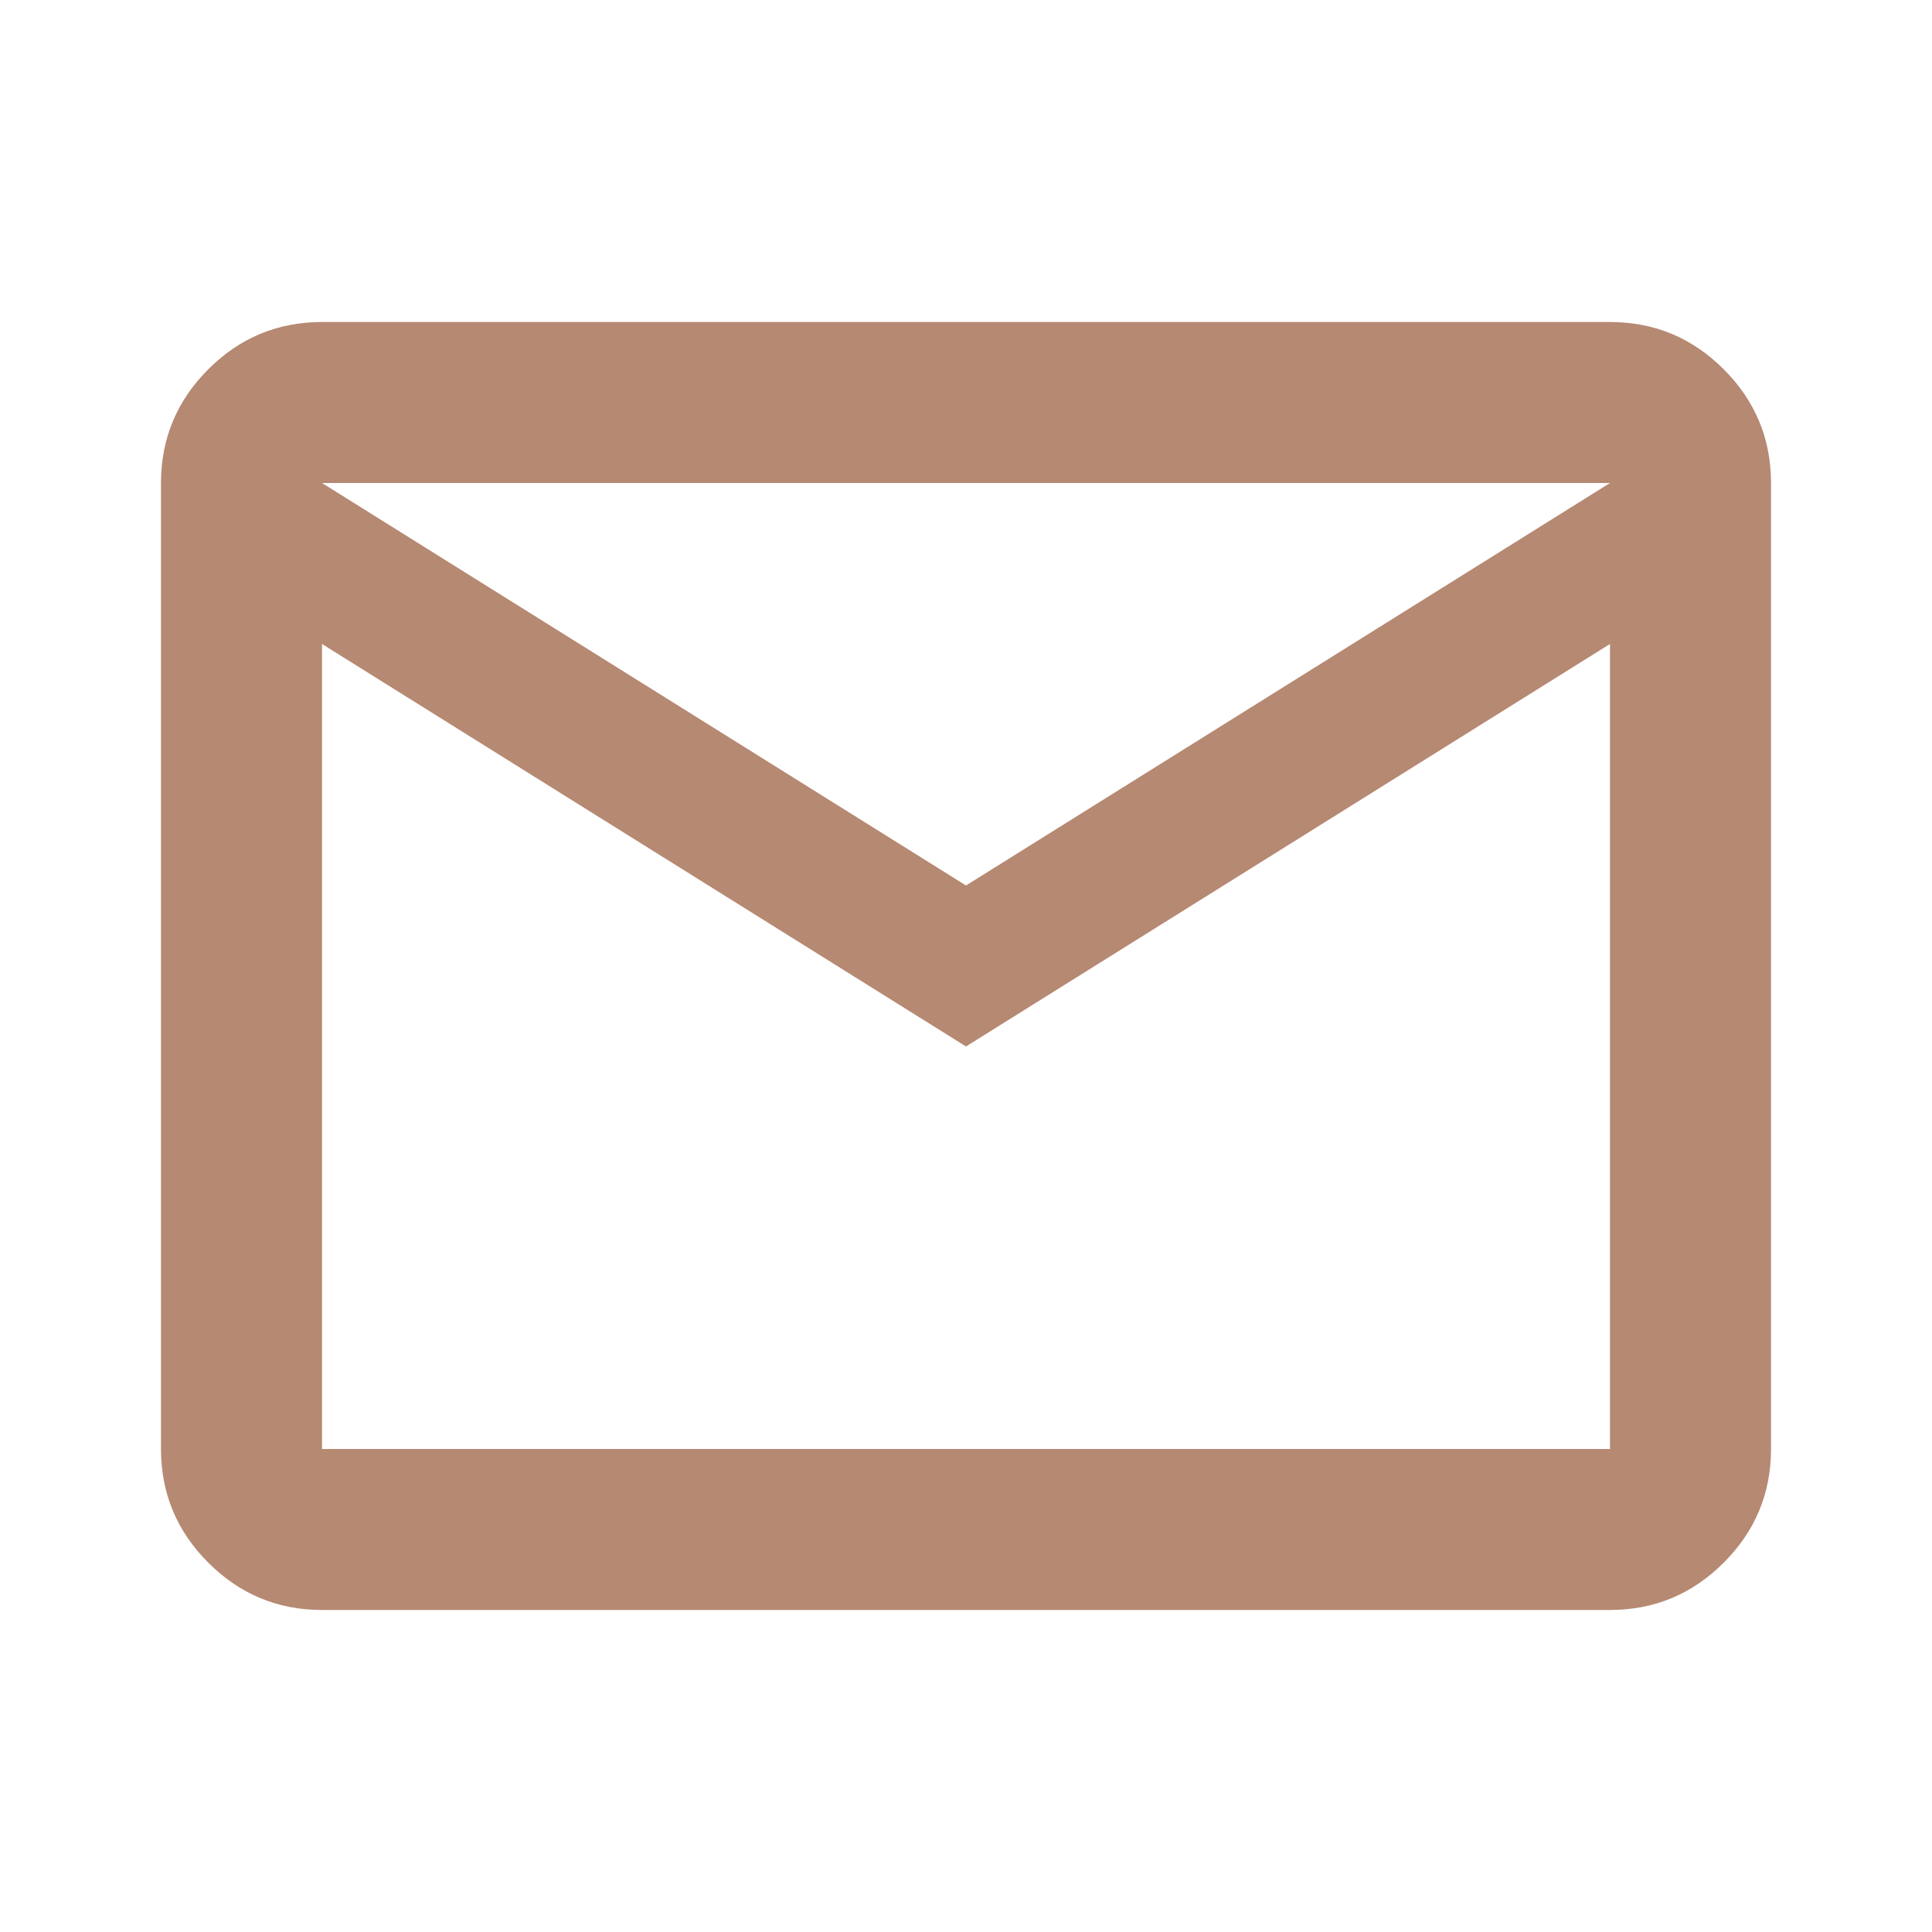 <svg width="37" height="37" viewBox="0 0 37 37" fill="none" xmlns="http://www.w3.org/2000/svg">
<path d="M6.167 30.833C5.319 30.833 4.593 30.531 3.989 29.927C3.385 29.324 3.083 28.598 3.083 27.75V9.25C3.083 8.402 3.385 7.676 3.989 7.072C4.593 6.468 5.319 6.167 6.167 6.167H30.833C31.681 6.167 32.407 6.468 33.011 7.072C33.615 7.676 33.917 8.402 33.917 9.25V27.75C33.917 28.598 33.615 29.324 33.011 29.927C32.407 30.531 31.681 30.833 30.833 30.833H6.167ZM18.5 20.041L6.167 12.333V27.75H30.833V12.333L18.5 20.041ZM18.5 16.958L30.833 9.25H6.167L18.5 16.958ZM6.167 12.333V9.25V27.75V12.333Z" fill="#B68973"/>
</svg>
